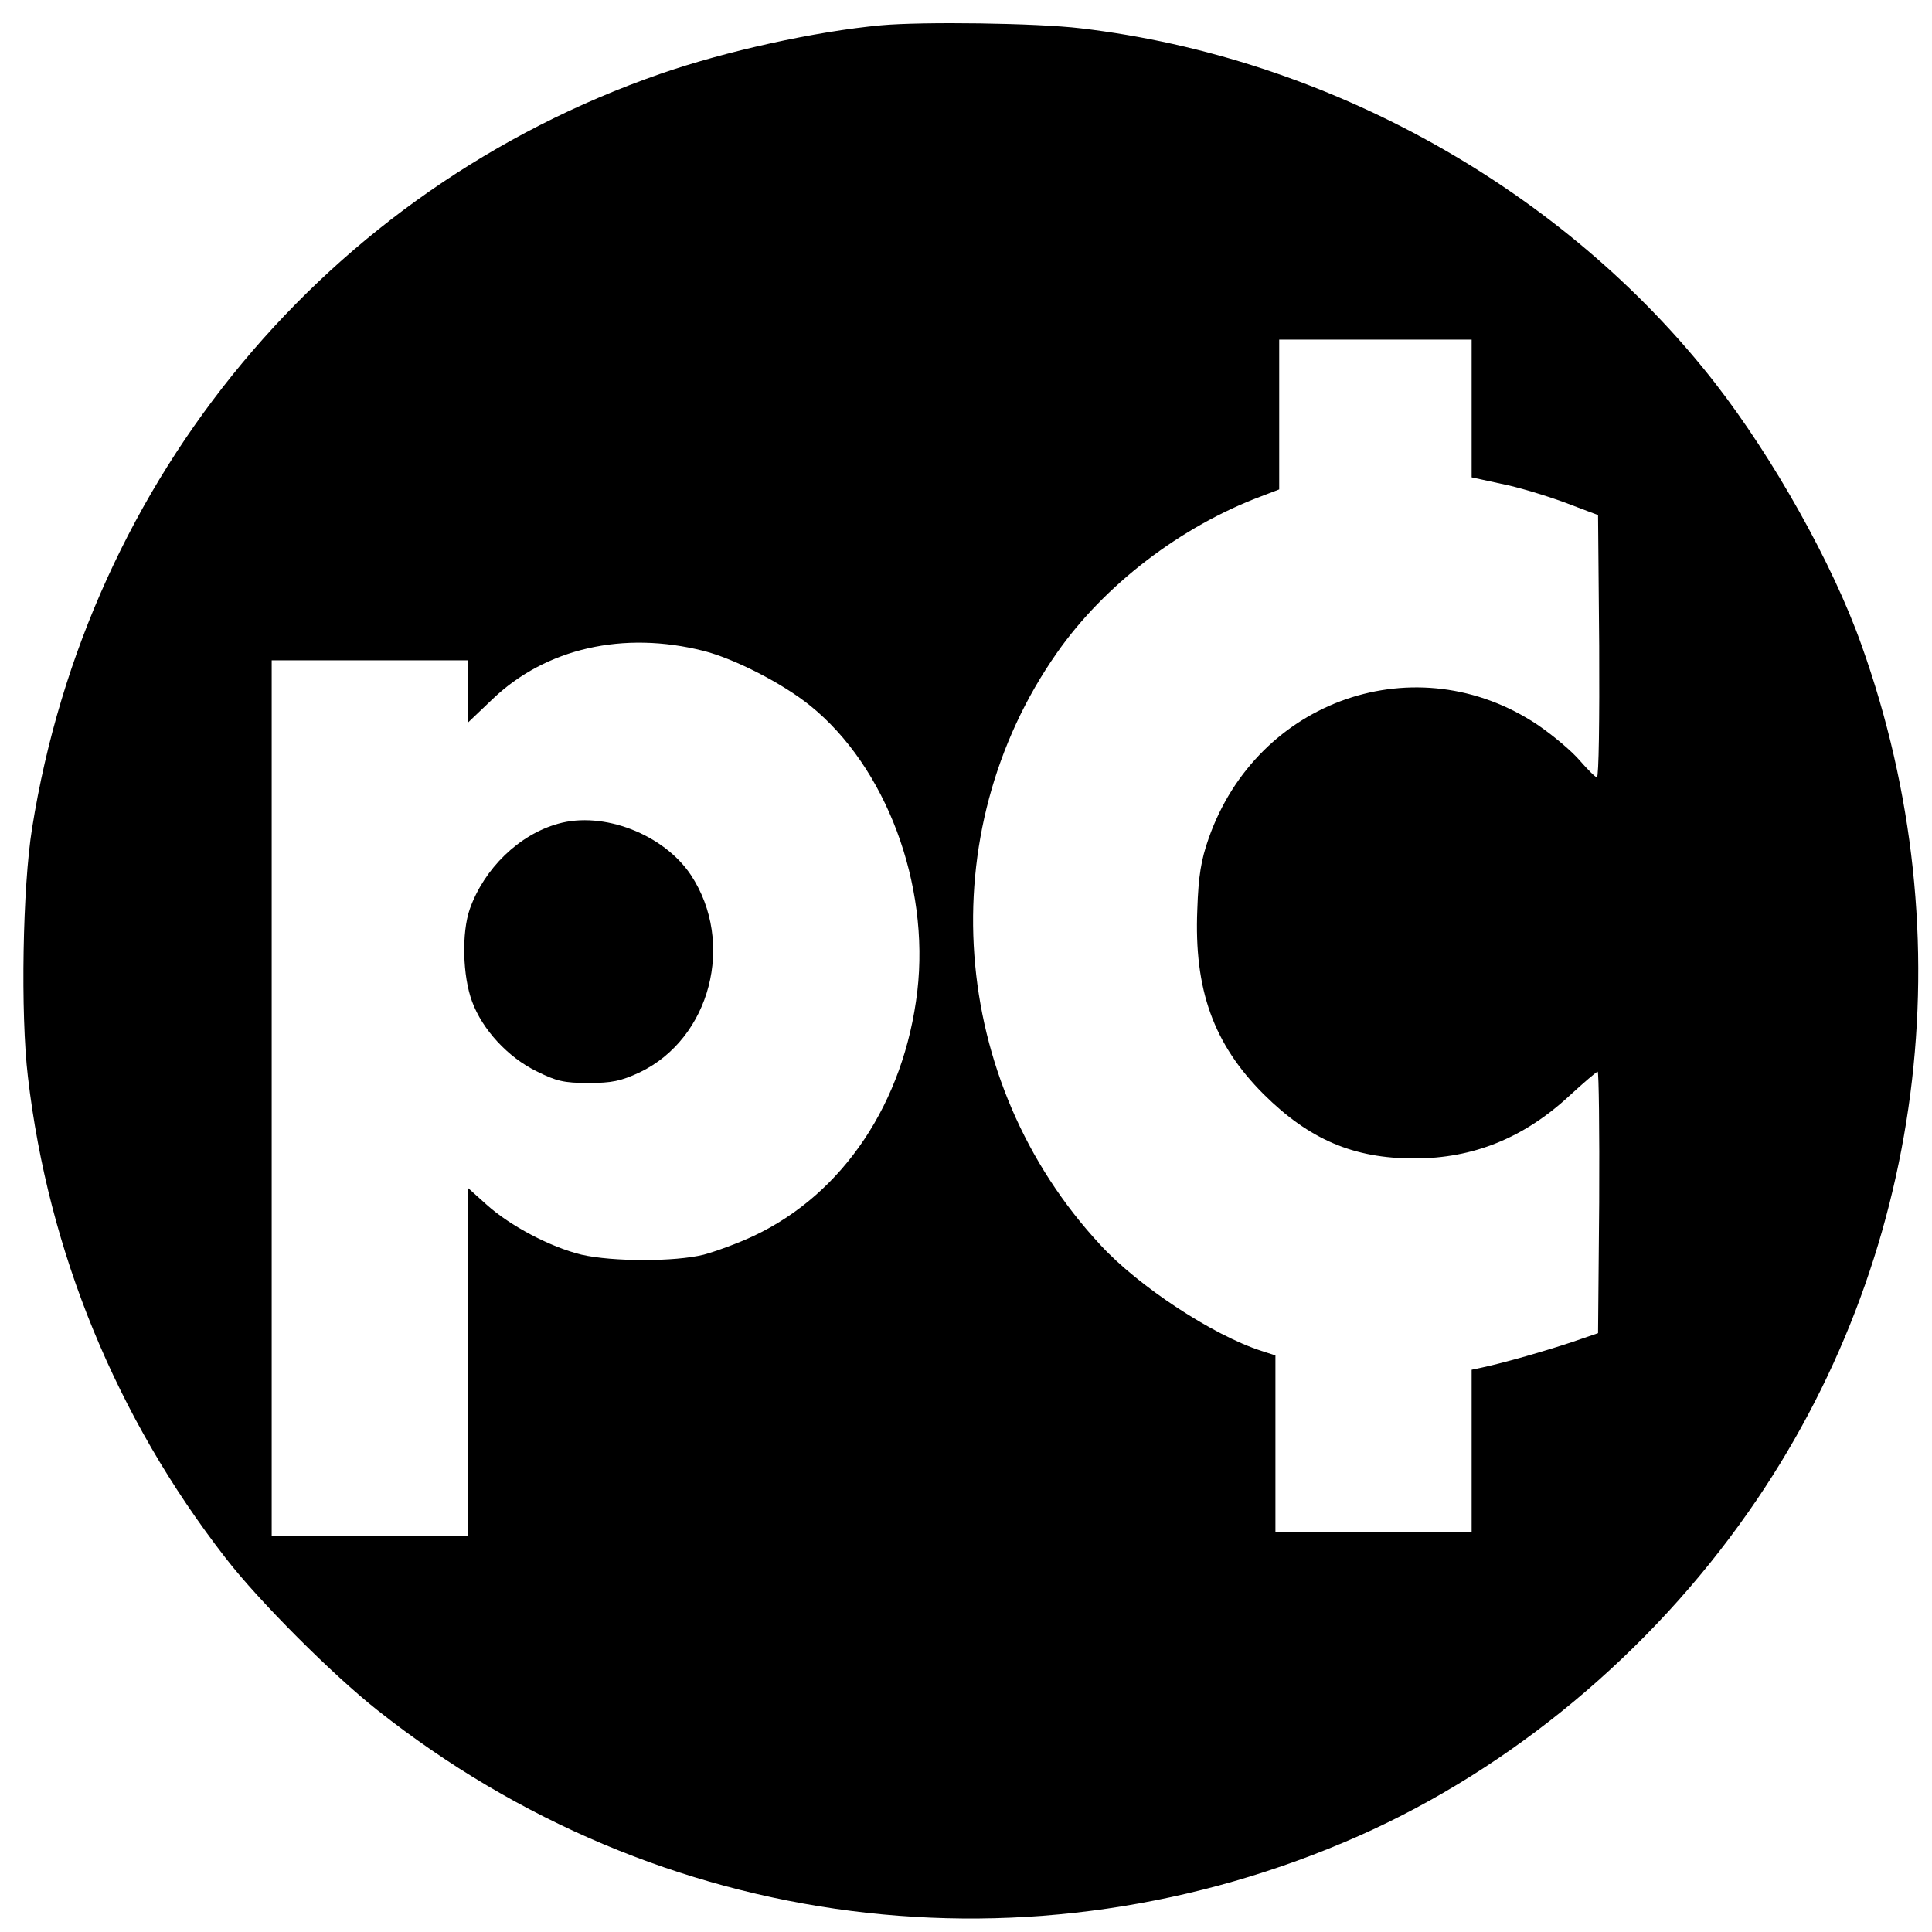 <?xml version="1.0" standalone="no"?>
<!DOCTYPE svg PUBLIC "-//W3C//DTD SVG 20010904//EN"
 "http://www.w3.org/TR/2001/REC-SVG-20010904/DTD/svg10.dtd">
<svg version="1.0" xmlns="http://www.w3.org/2000/svg"
 width="512pt" height="512pt" viewBox="0 0 512 512"
 preserveAspectRatio="xMidYMid meet">
<g transform="translate(0,512) scale(0.1,-0.1)"
fill="#000000" stroke="none">
<path d="M2335 5053 c-174 -16 -414 -69 -586 -129 -880 -306 -1516 -1069
-1664 -1999 -25 -155 -31 -491 -11 -659 54 -463 234 -902 524 -1275 88 -114
284 -310 402 -403 746 -591 1734 -717 2602 -333 403 179 770 484 1032 859 466
665 577 1520 299 2297 -76 215 -234 496 -388 694 -400 513 -1026 863 -1681
940 -117 14 -419 18 -529 8z m1565 -1016 l0 -182 78 -17 c42 -8 118 -31 167
-49 l90 -34 3 -347 c1 -192 -1 -348 -6 -348 -4 0 -24 20 -45 44 -20 24 -71 67
-112 95 -320 214 -743 68 -872 -301 -20 -57 -27 -99 -30 -188 -9 -213 43 -357
176 -490 121 -120 238 -170 399 -170 156 0 290 54 411 166 38 35 72 64 75 64
3 0 5 -156 4 -347 l-3 -346 -70 -24 c-66 -22 -176 -54 -237 -67 l-28 -6 0
-215 0 -215 -260 0 -260 0 0 234 0 234 -37 12 c-128 41 -326 171 -427 281
-402 433 -450 1091 -115 1569 125 179 328 335 542 415 l47 18 0 198 0 199 255
0 255 0 0 -183z m-2035 -642 c82 -21 209 -86 282 -145 201 -162 317 -473 284
-757 -35 -295 -196 -536 -433 -648 -40 -19 -100 -41 -133 -50 -76 -19 -241
-19 -324 0 -82 20 -189 76 -252 133 l-49 44 0 -461 0 -461 -260 0 -260 0 0
1160 0 1160 260 0 260 0 0 -83 0 -82 65 62 c141 135 347 182 560 128z"/>
<path d="M1479 2937 c-104 -29 -196 -119 -234 -226 -22 -63 -19 -178 6 -245
27 -74 95 -148 171 -185 52 -26 72 -31 137 -31 63 0 86 5 136 28 188 90 254
344 136 523 -72 108 -232 170 -352 136z"/>
</g>
</svg>
